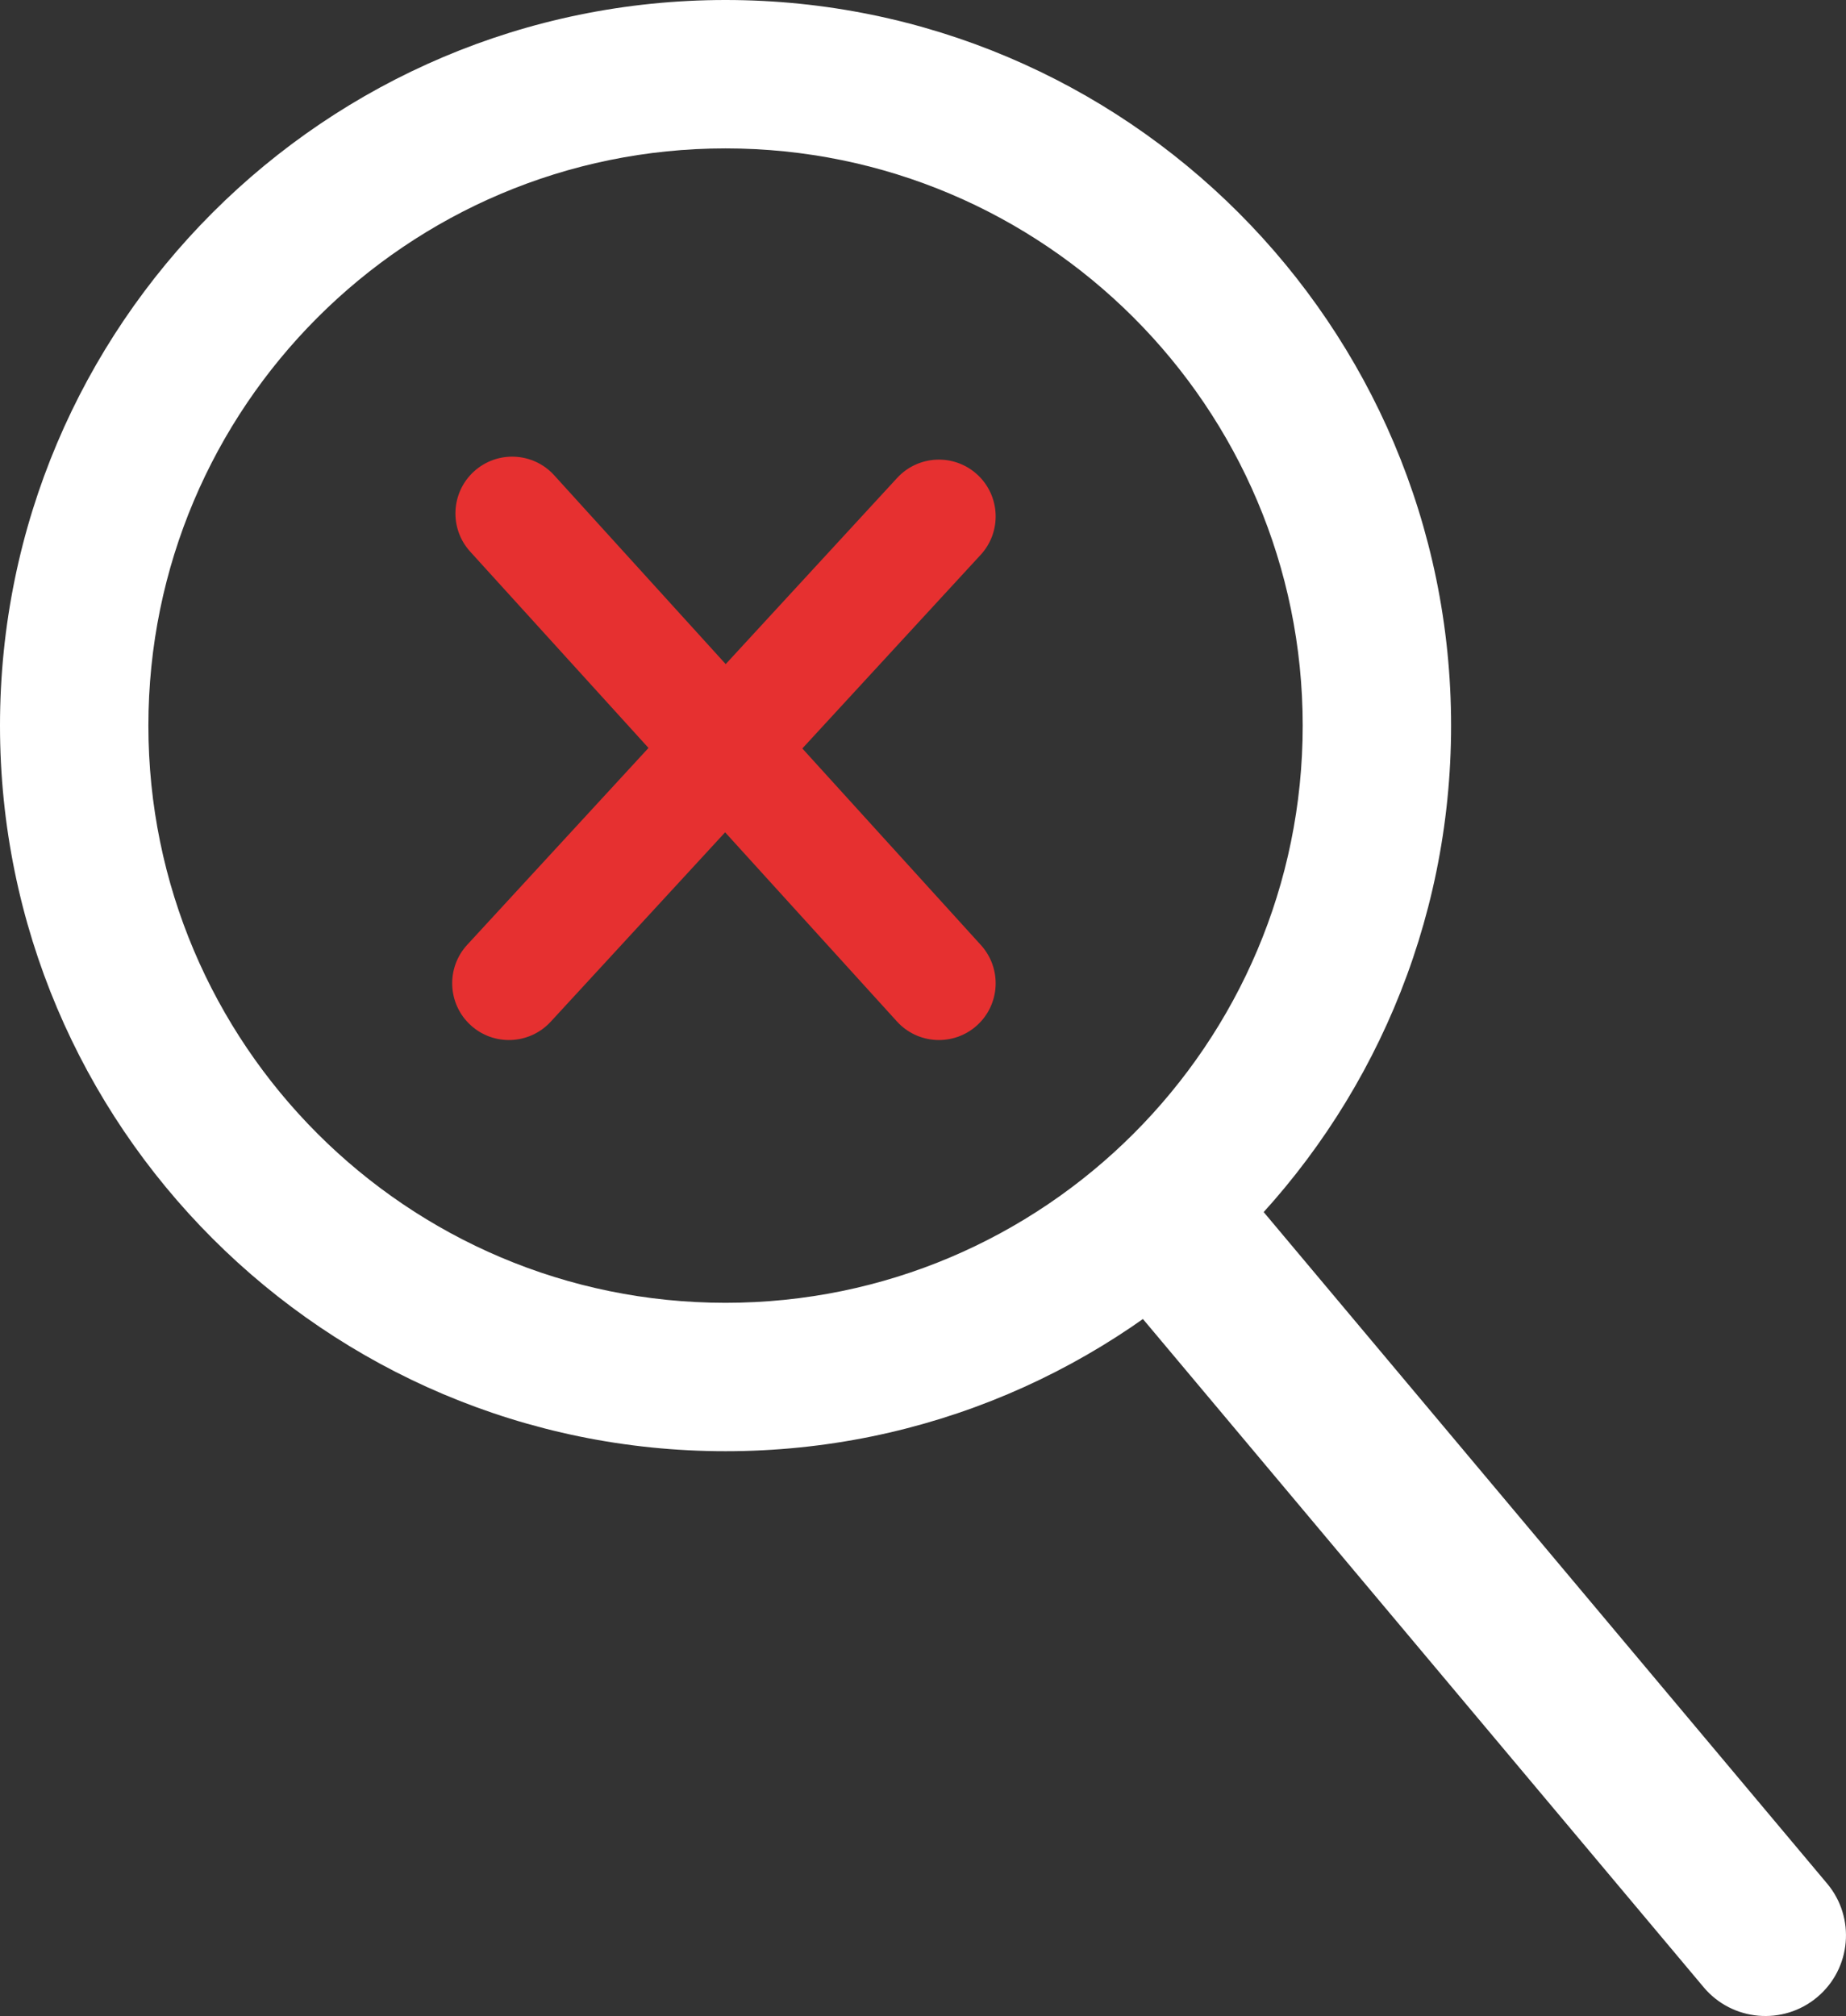 <?xml version="1.0" encoding="UTF-8" standalone="no"?><!-- Generator: Gravit.io --><svg xmlns="http://www.w3.org/2000/svg" xmlns:xlink="http://www.w3.org/1999/xlink" style="isolation:isolate" viewBox="0 0 68.696 75.017" width="68.696pt" height="75.017pt"><rect x="0" y="0" width="68.696" height="75.017" fill="#333333" stroke="none"/><defs><clipPath id="_clipPath_C1lfDyG32WDXcSl6a3t9U6Itd5eqvSPF"><rect width="68.696" height="75.017"/></clipPath></defs><g clip-path="url(#_clipPath_C1lfDyG32WDXcSl6a3t9U6Itd5eqvSPF)"><clipPath id="_clipPath_PdUwCoT8Qoeb7gFYMCOBjGg0rWs3CibA"><rect x="0" y="0" width="68.696" height="75.017" transform="matrix(1,0,0,1,0,0)" fill="rgb(255,255,255)"/></clipPath><g clip-path="url(#_clipPath_PdUwCoT8Qoeb7gFYMCOBjGg0rWs3CibA)"><g><clipPath id="_clipPath_g1Al4GUtgUKO5Jl7S2P3fUtZ4sndEIFy"><rect x="0" y="0" width="68.696" height="75.017" transform="matrix(1,0,0,1,0,0)" fill="rgb(255,255,255)"/></clipPath><g clip-path="url(#_clipPath_g1Al4GUtgUKO5Jl7S2P3fUtZ4sndEIFy)"><g><g><path d=" M 0 27 C 0 12.098 12.098 0 27 0 C 41.902 0 54 12.098 54 27 C 54 41.902 41.902 54 27 54 C 12.098 54 0 41.902 0 27 Z  M 5.522 27 C 5.522 15.146 15.146 5.522 27 5.522 C 38.854 5.522 48.478 15.146 48.478 27 C 48.478 38.854 38.854 48.478 27 48.478 C 15.146 48.478 5.522 38.854 5.522 27 Z " fill-rule="evenodd" fill="rgb(255,255,255)"/><path d=" M 42.204 44.022 L 42.204 44.022 C 43.472 42.958 45.366 43.123 46.43 44.392 L 67.994 70.089 C 69.058 71.357 68.893 73.251 67.625 74.315 L 67.625 74.315 C 66.356 75.379 64.462 75.214 63.398 73.945 L 41.834 48.249 C 40.77 46.98 40.935 45.087 42.204 44.022 Z " fill="rgb(255,255,255)"/><path d=" M 17.64 17.541 L 17.64 17.541 C 18.503 16.757 19.84 16.821 20.623 17.685 L 36.504 35.168 C 37.287 36.031 37.223 37.368 36.361 38.152 L 36.361 38.152 C 35.497 38.935 34.16 38.872 33.377 38.008 L 17.496 20.525 C 16.713 19.662 16.777 18.325 17.64 17.541 Z " fill="rgb(230,48,48)"/><path d=" M 36.371 17.661 L 36.371 17.661 C 37.228 18.451 37.284 19.788 36.494 20.645 L 20.493 38.019 C 19.703 38.876 18.366 38.932 17.509 38.142 L 17.509 38.142 C 16.651 37.352 16.596 36.015 17.386 35.157 L 33.386 17.784 C 34.176 16.926 35.513 16.871 36.371 17.661 Z " fill="rgb(230,48,48)"/></g></g></g></g></g></g></svg>